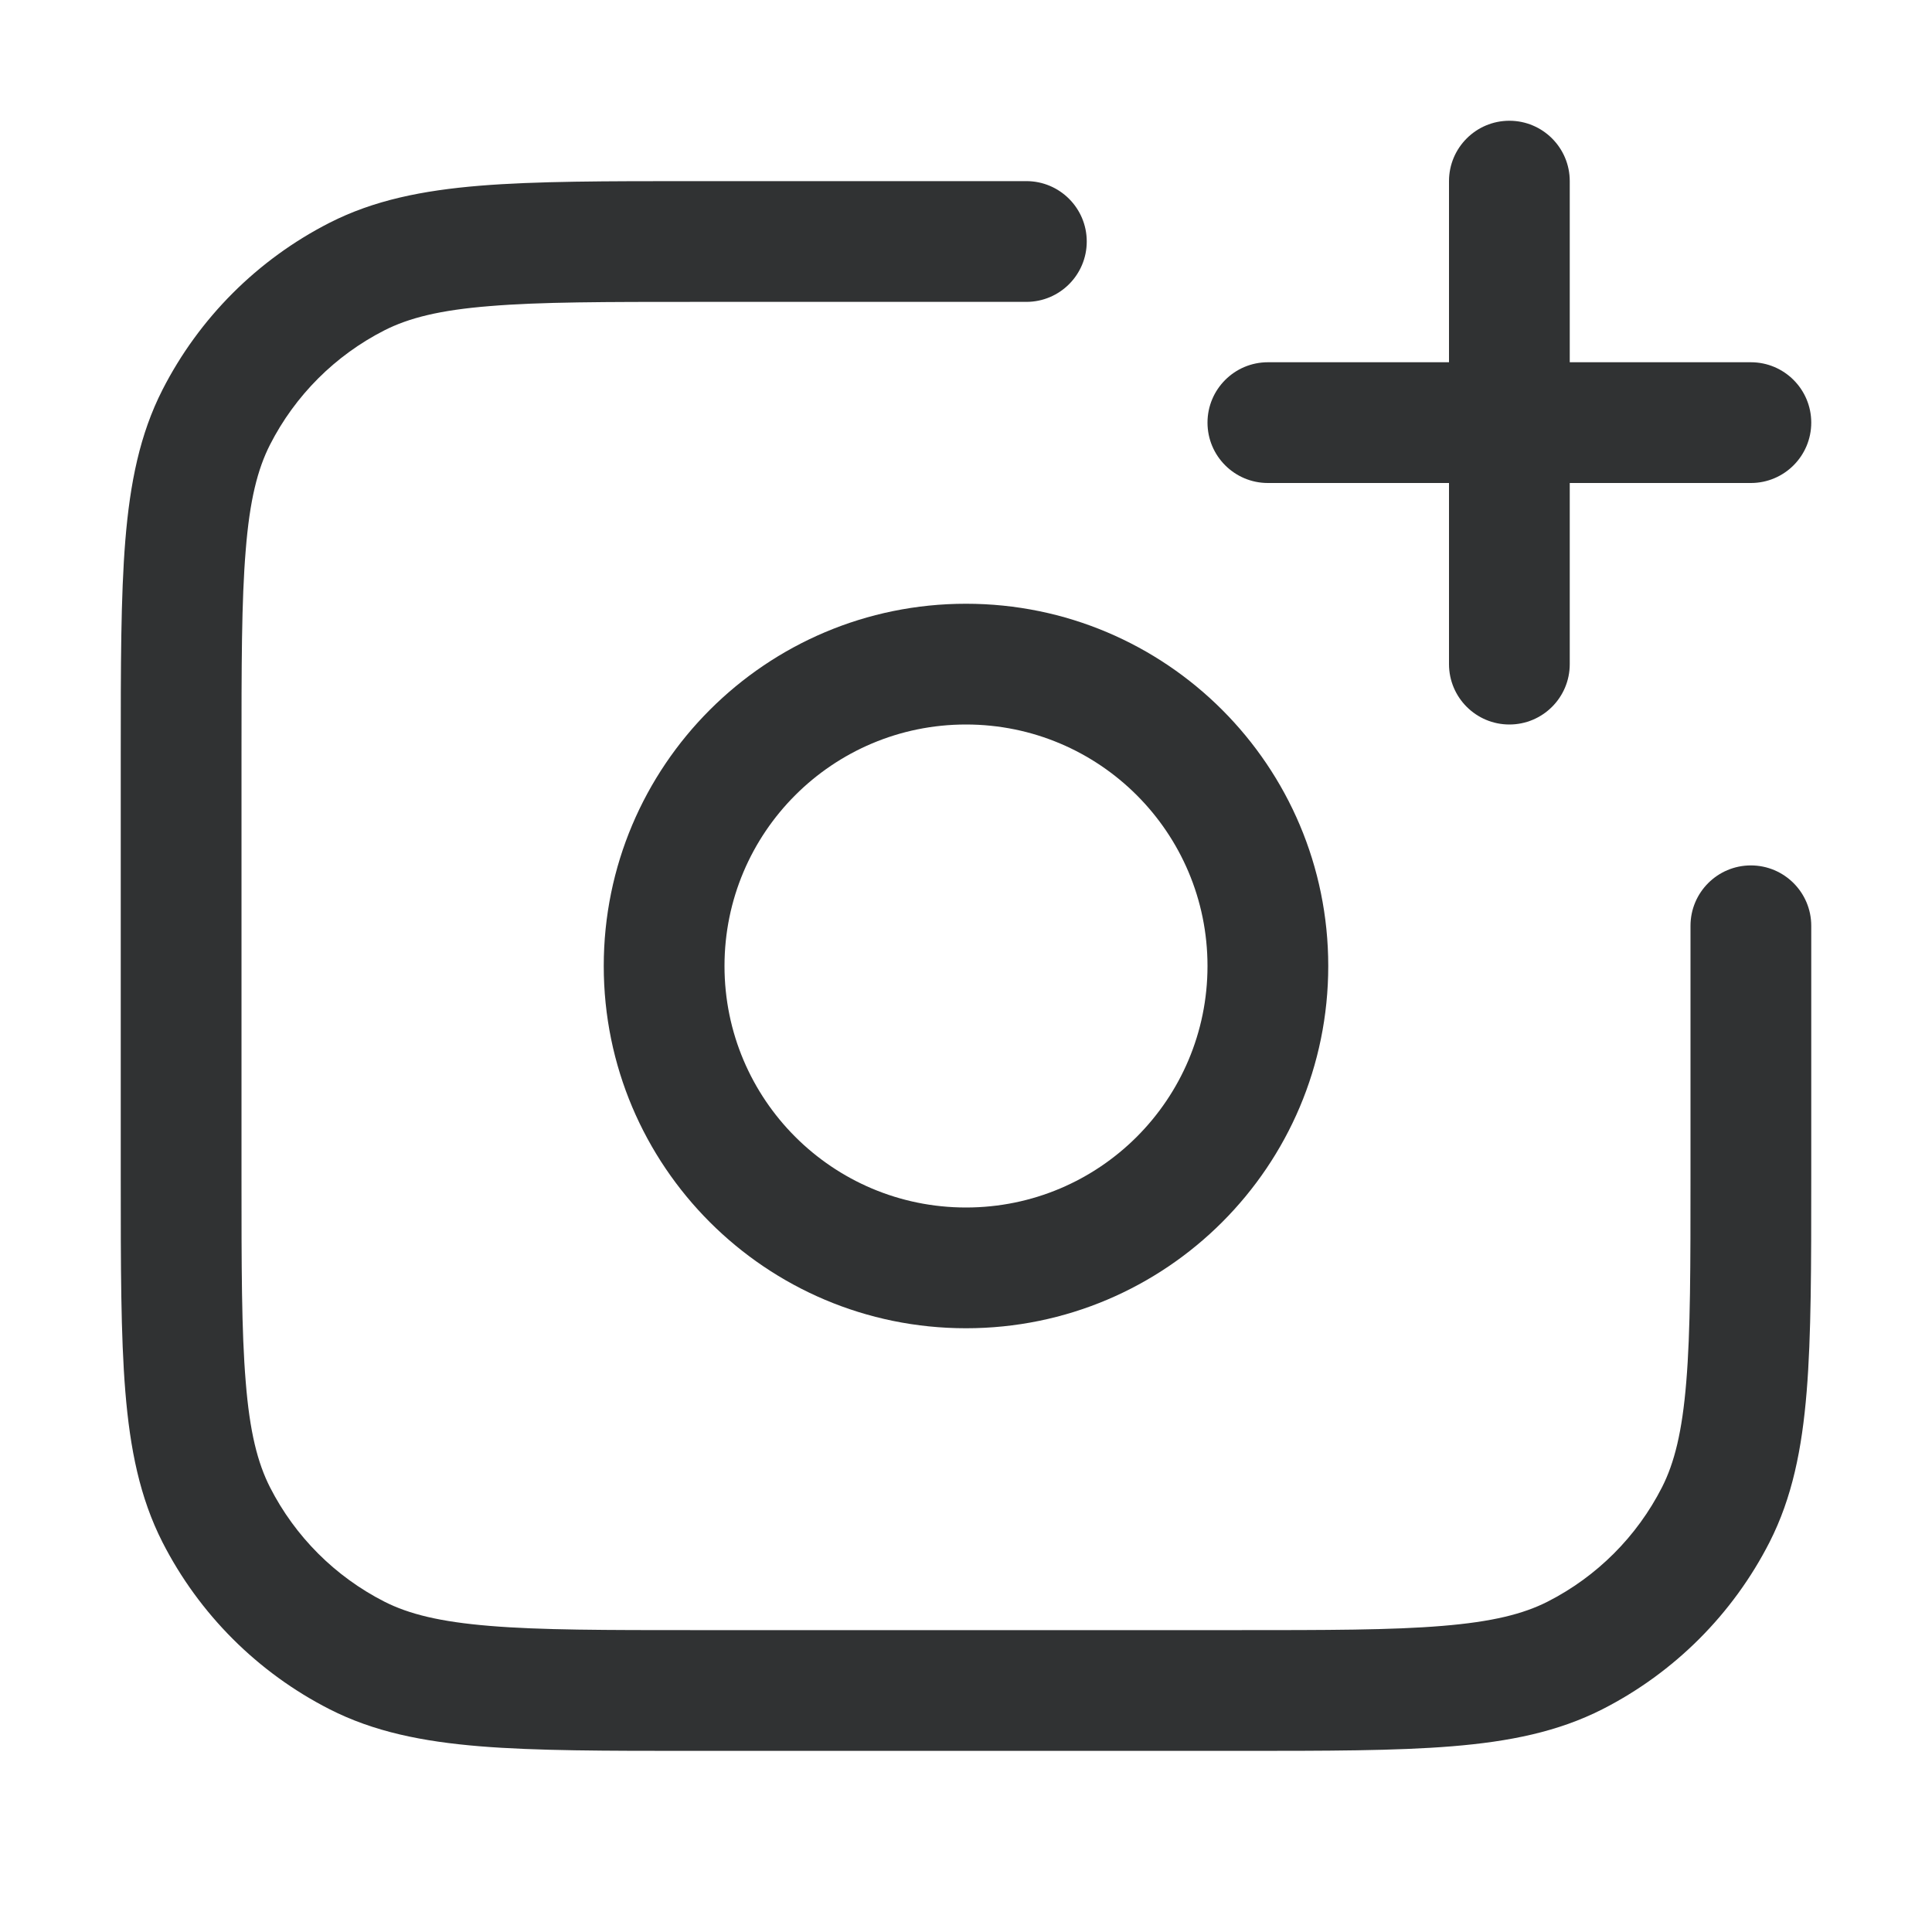 <svg width="16" height="16" viewBox="0 0 16 16" fill="none" xmlns="http://www.w3.org/2000/svg">
    <path
        d="M13 1.5C13 1.224 12.776 1 12.5 1C12.224 1 12 1.224 12 1.5V3H10.5C10.224 3 10 3.224 10 3.5C10 3.776 10.224 4 10.5 4H12V5.5C12 5.776 12.224 6 12.5 6C12.776 6 13 5.776 13 5.5V4H14.5C14.776 4 15 3.776 15 3.5C15 3.224 14.776 3 14.5 3H13V1.5Z"
        fill="#303233" />
    <path
        d="M5.745 1.5L8.5 1.5C8.776 1.5 9 1.724 9 2C9 2.276 8.776 2.5 8.5 2.5H5.767C5.012 2.5 4.476 2.5 4.056 2.535C3.642 2.568 3.386 2.633 3.183 2.736C2.775 2.944 2.444 3.275 2.236 3.683C2.133 3.886 2.068 4.142 2.035 4.556C2 4.976 2 5.512 2 6.267V9.733C2 10.488 2 11.024 2.035 11.444C2.068 11.858 2.133 12.114 2.236 12.317C2.444 12.725 2.775 13.056 3.183 13.264C3.386 13.367 3.642 13.431 4.056 13.465C4.476 13.5 5.012 13.5 5.767 13.5L10.233 13.5C10.988 13.5 11.524 13.5 11.944 13.465C12.358 13.431 12.614 13.367 12.817 13.264C13.225 13.056 13.556 12.725 13.764 12.317C13.867 12.114 13.931 11.858 13.965 11.444C14 11.024 14 10.488 14 9.733V7.667C14 7.391 14.224 7.167 14.5 7.167C14.776 7.167 15 7.391 15 7.667V9.755C15 10.483 15 11.06 14.962 11.525C14.923 12.001 14.842 12.403 14.655 12.771C14.351 13.367 13.867 13.851 13.271 14.155C12.903 14.342 12.501 14.423 12.025 14.462C11.56 14.5 10.983 14.5 10.255 14.5L5.745 14.5C5.017 14.5 4.44 14.5 3.974 14.462C3.499 14.423 3.096 14.342 2.729 14.155C2.133 13.851 1.649 13.367 1.345 12.771C1.158 12.403 1.077 12.001 1.038 11.525C1 11.06 1 10.483 1 9.755V6.245C1 5.517 1 4.94 1.038 4.474C1.077 3.999 1.158 3.596 1.345 3.229C1.649 2.633 2.133 2.149 2.729 1.845C3.096 1.658 3.499 1.577 3.974 1.538C4.44 1.5 5.017 1.5 5.745 1.5Z"
        fill="#303233" />
    <path fill-rule="evenodd" clip-rule="evenodd"
        d="M5 8C5 6.343 6.343 5 8 5C9.657 5 11 6.343 11 8C11 9.657 9.657 11 8 11C6.343 11 5 9.657 5 8ZM8 6C6.895 6 6 6.895 6 8C6 9.105 6.895 10 8 10C9.105 10 10 9.105 10 8C10 6.895 9.105 6 8 6Z"
        fill="#303233" />
</svg>
